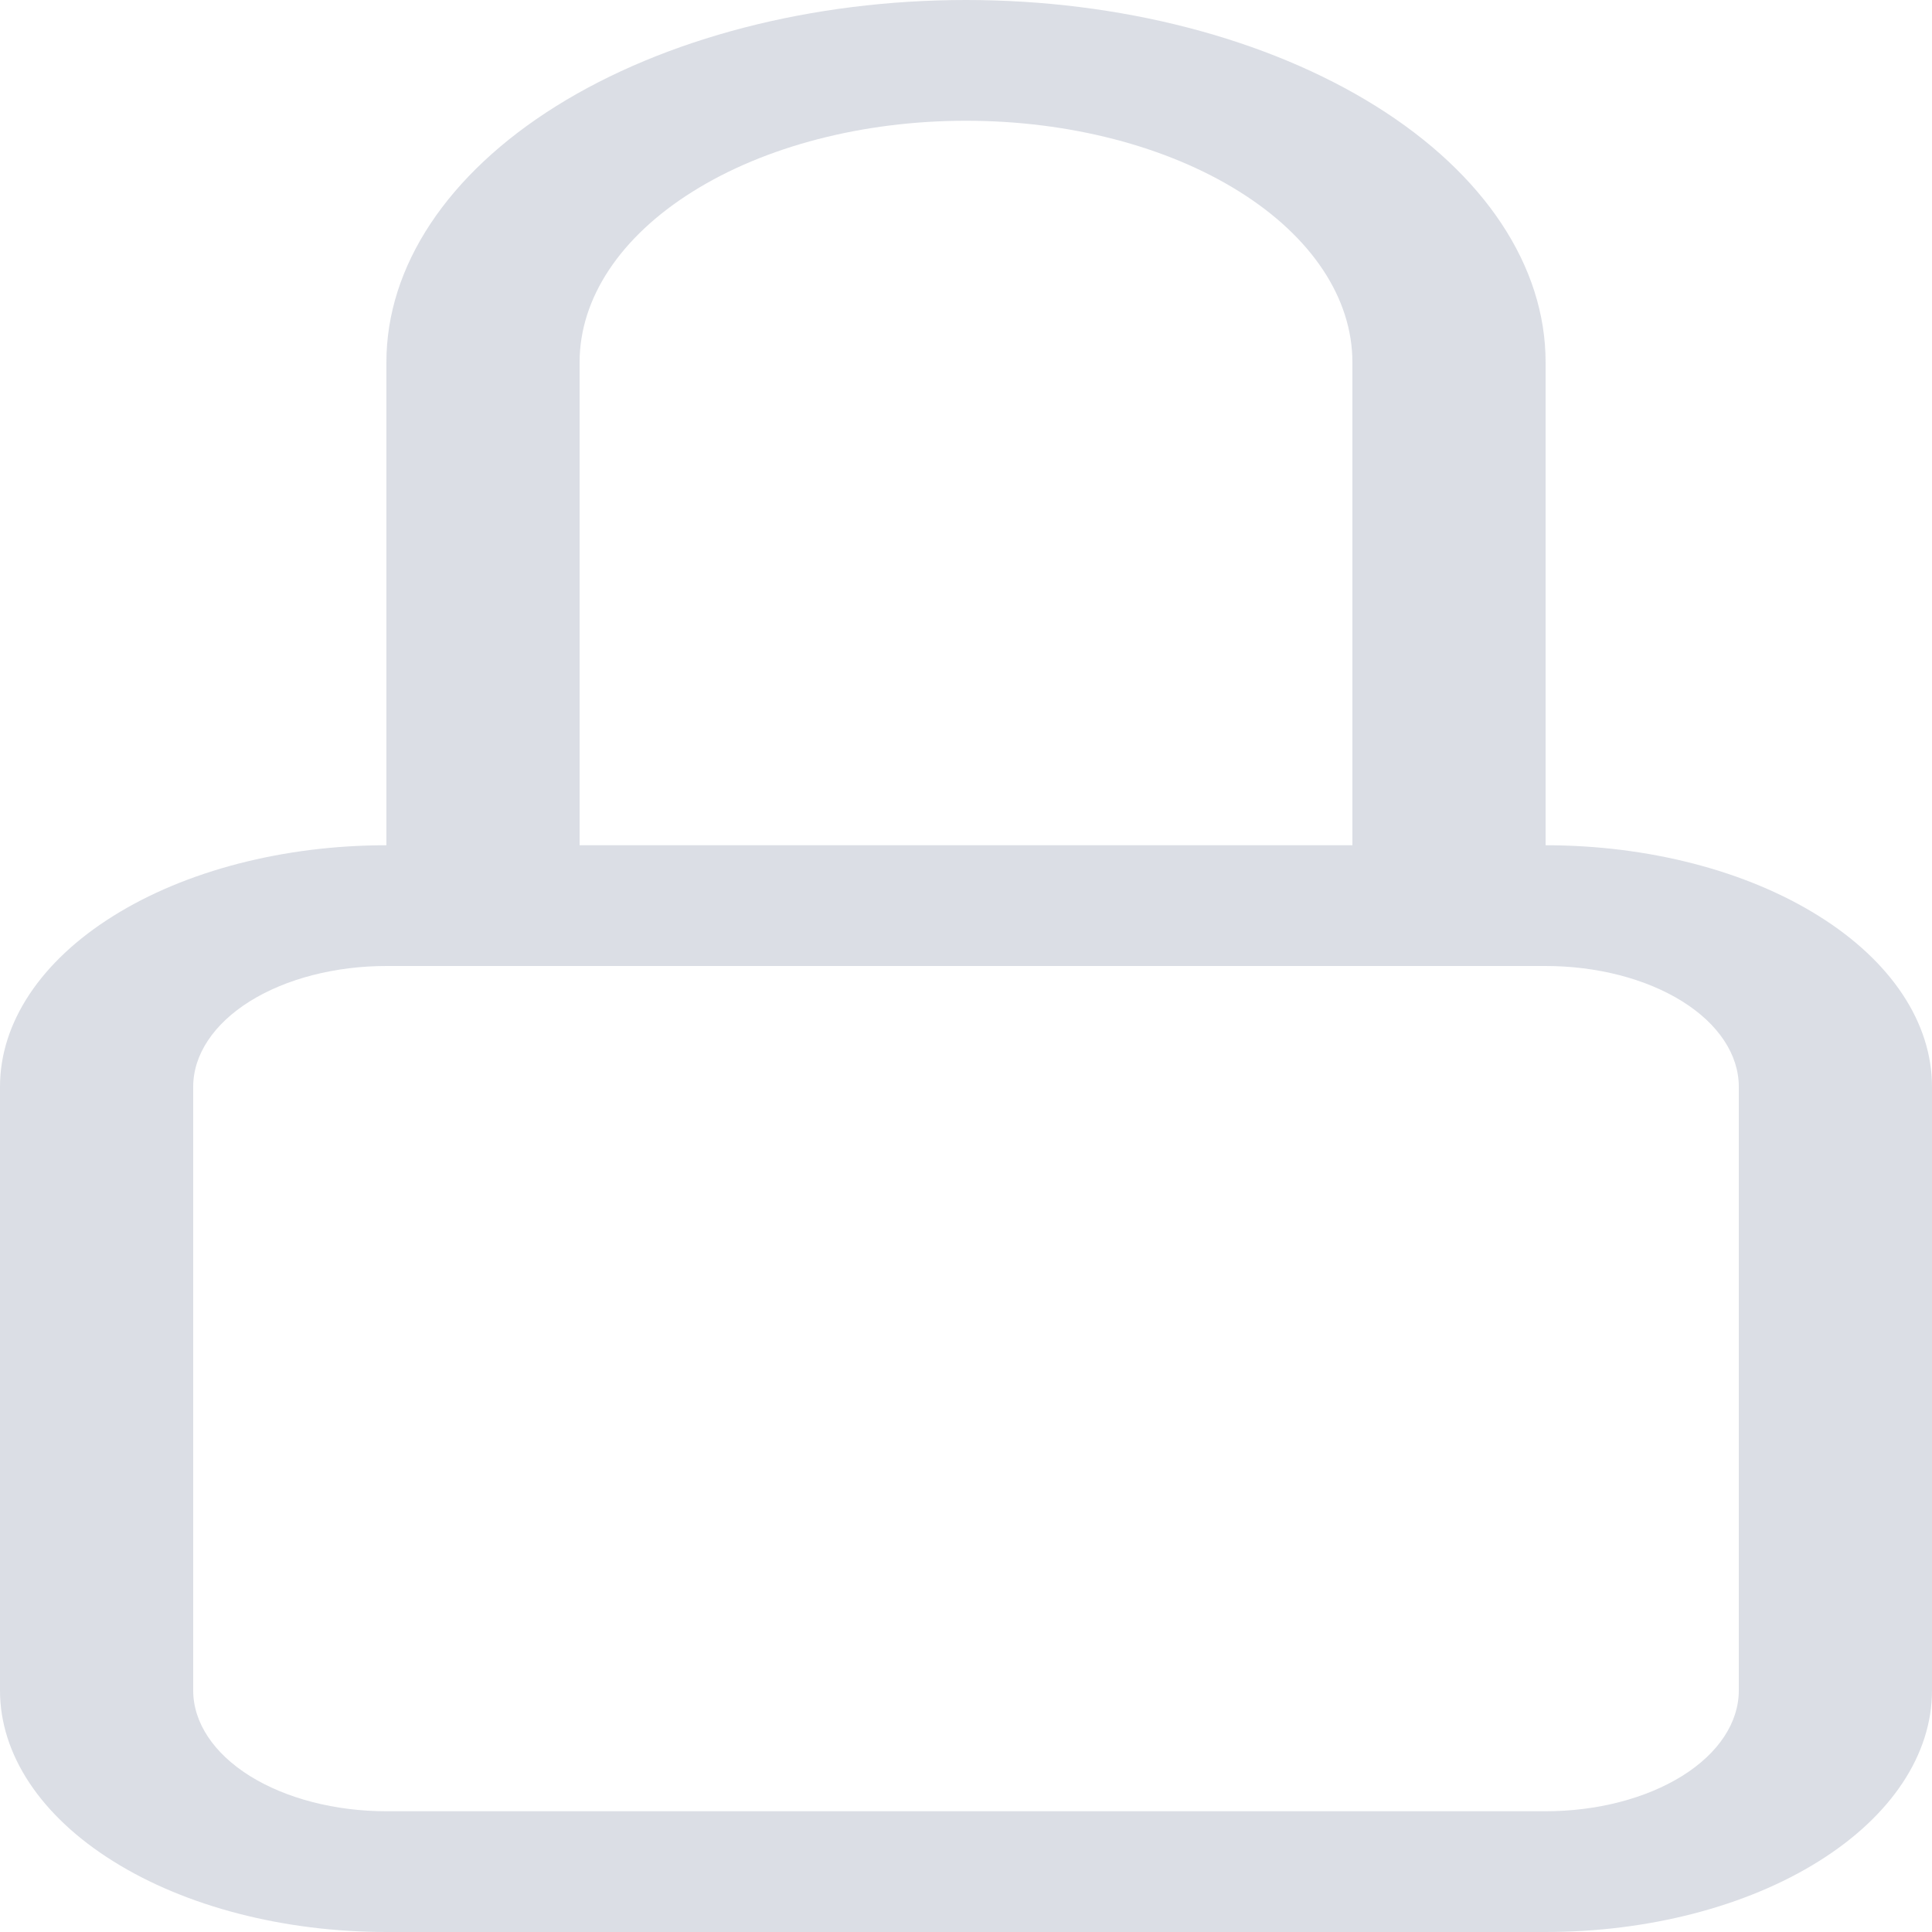<svg width="14" height="14" viewBox="0 0 14 14" fill="none" xmlns="http://www.w3.org/2000/svg">
<path d="M7 0.875C7.743 0.875 8.455 1.059 8.98 1.388C9.505 1.716 9.8 2.161 9.8 2.625V6.125H4.2V2.625C4.2 2.161 4.495 1.716 5.02 1.388C5.545 1.059 6.257 0.875 7 0.875ZM11.2 6.125V2.625C11.2 1.929 10.758 1.261 9.97 0.769C9.182 0.277 8.114 0 7 0C5.886 0 4.818 0.277 4.03 0.769C3.243 1.261 2.8 1.929 2.8 2.625V6.125C2.057 6.125 1.345 6.309 0.82 6.638C0.295 6.966 0 7.411 0 7.875V12.25C0 12.714 0.295 13.159 0.82 13.487C1.345 13.816 2.057 14 2.8 14H11.2C11.943 14 12.655 13.816 13.18 13.487C13.705 13.159 14 12.714 14 12.25V7.875C14 7.411 13.705 6.966 13.18 6.638C12.655 6.309 11.943 6.125 11.2 6.125ZM2.8 7H11.2C11.571 7 11.927 7.092 12.19 7.256C12.453 7.42 12.6 7.643 12.6 7.875V12.25C12.6 12.482 12.453 12.705 12.19 12.869C11.927 13.033 11.571 13.125 11.2 13.125H2.8C2.429 13.125 2.073 13.033 1.81 12.869C1.548 12.705 1.4 12.482 1.4 12.25V7.875C1.4 7.643 1.548 7.42 1.81 7.256C2.073 7.092 2.429 7 2.8 7Z" fill="#DBDEE5"/>
</svg>
